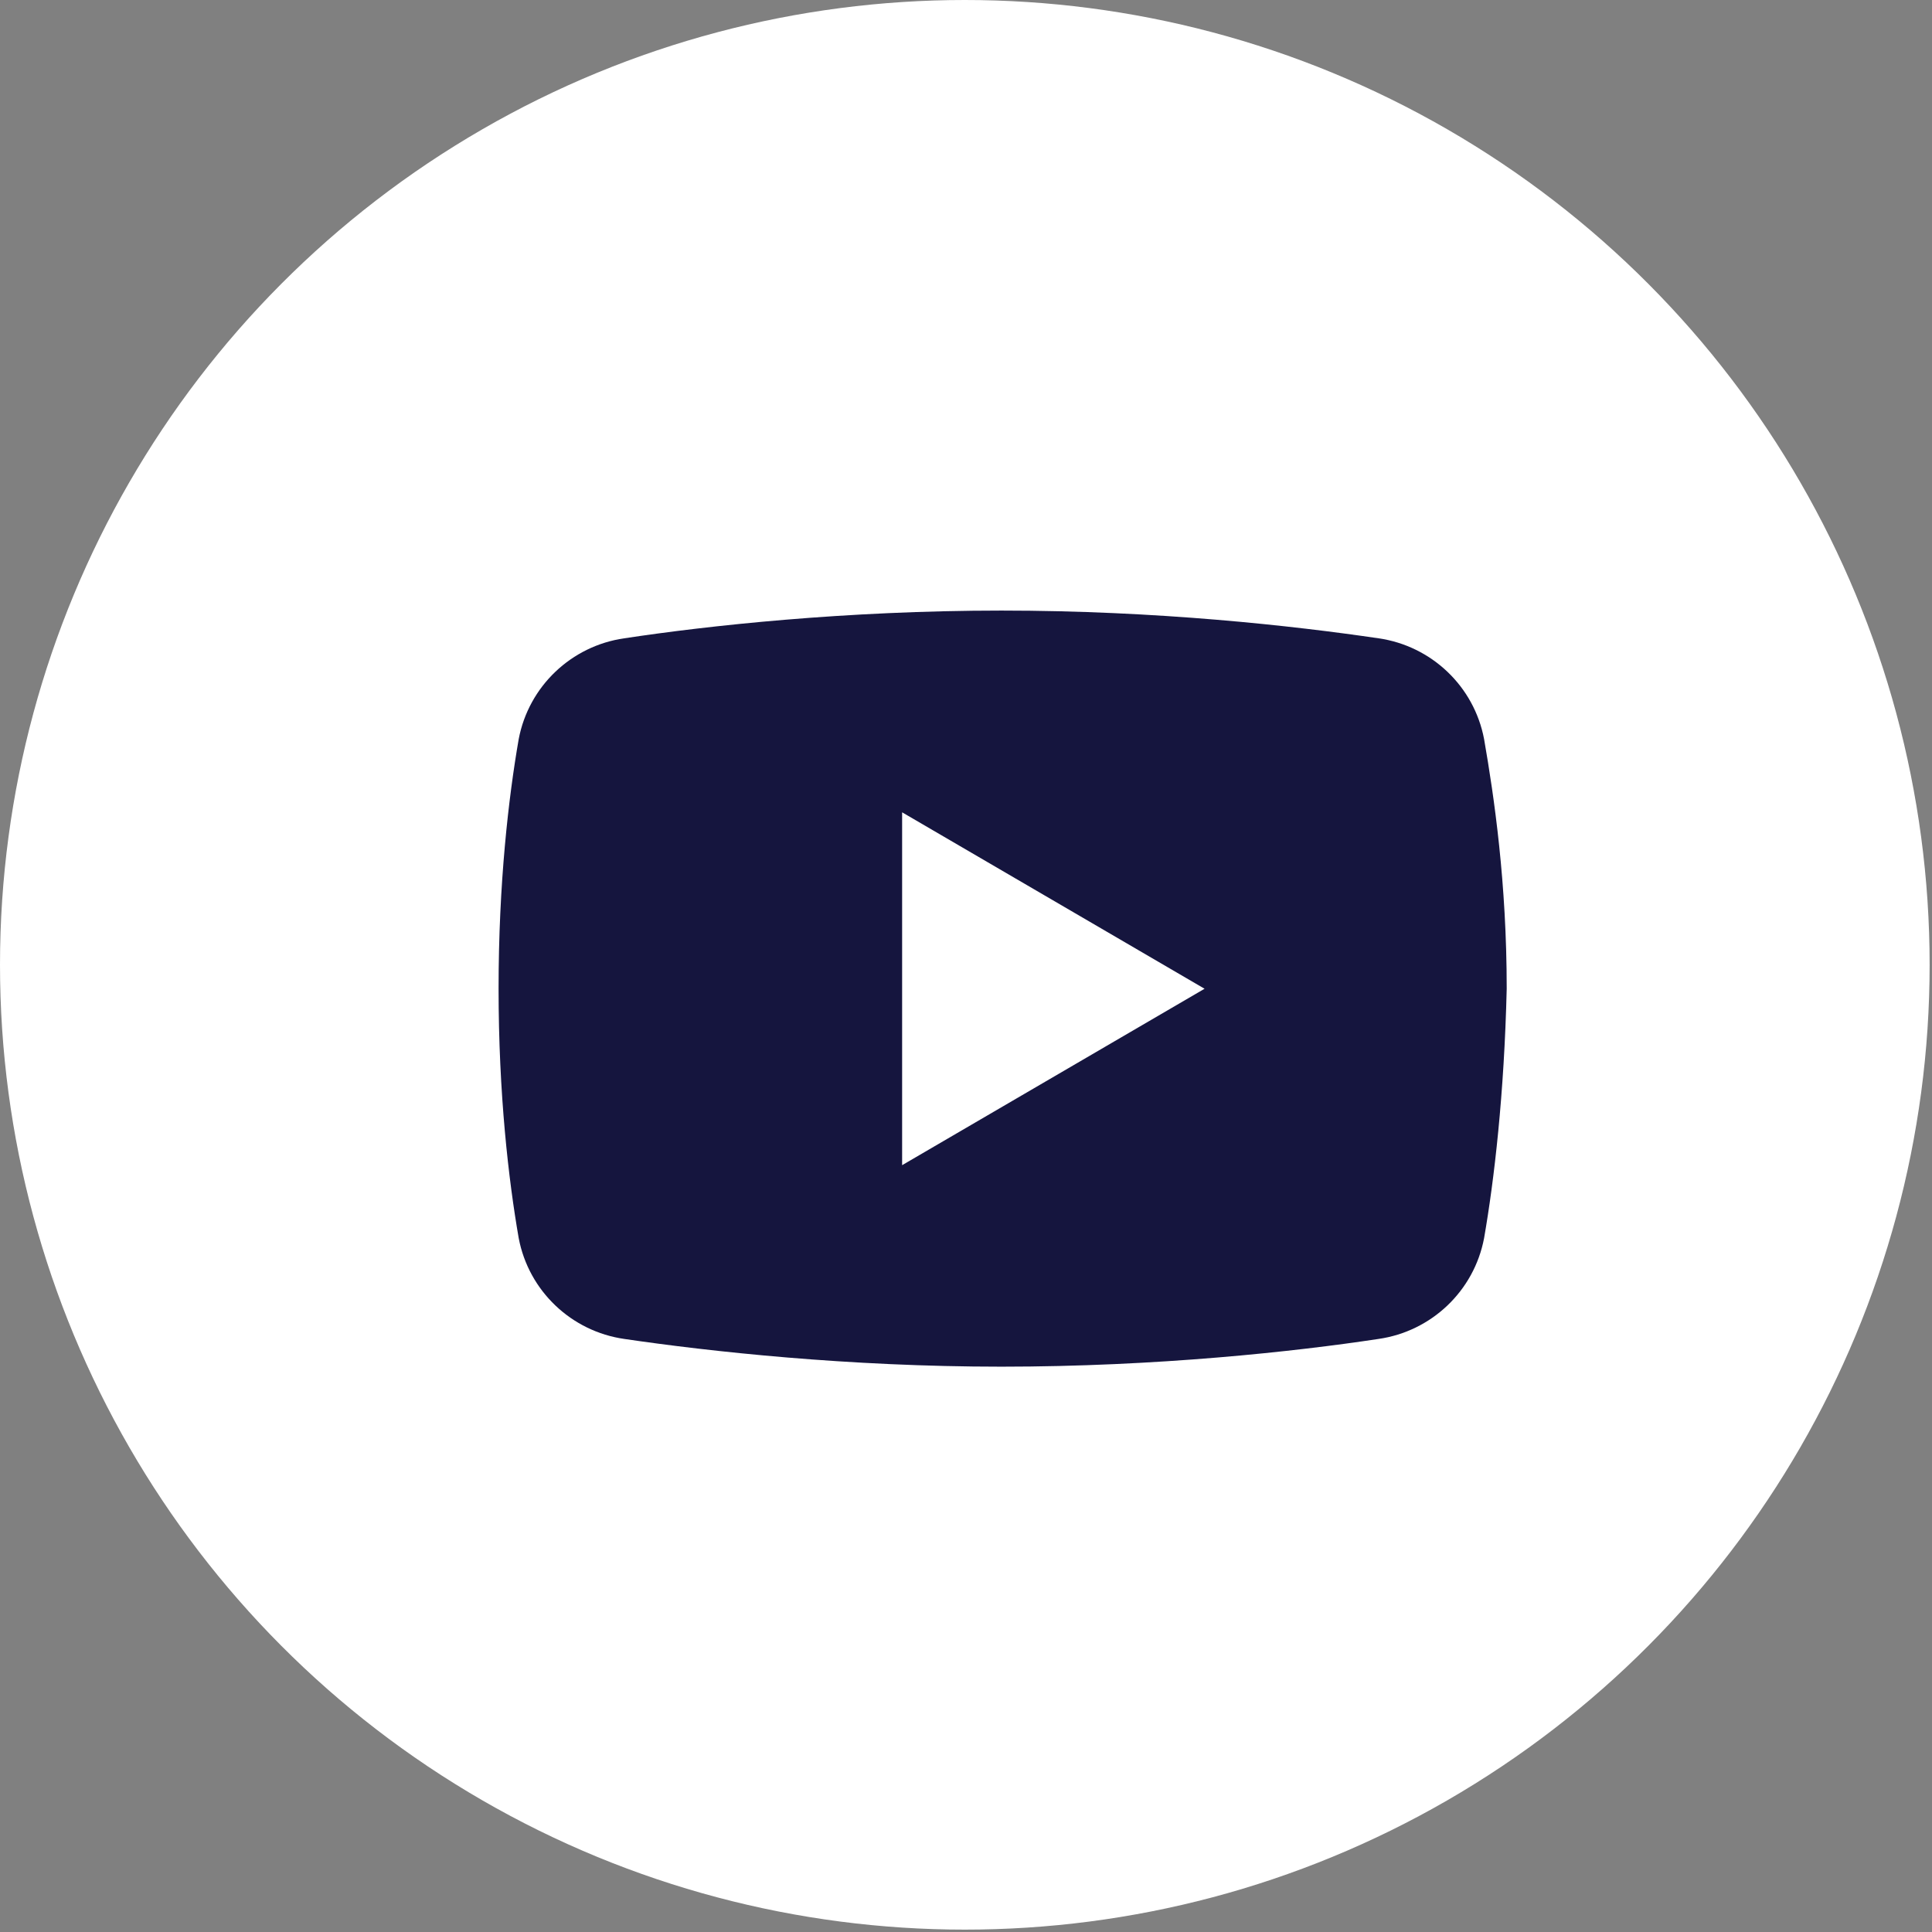 <svg width="31" height="31" viewBox="0 0 31 31" fill="none" xmlns="http://www.w3.org/2000/svg">
<rect x="0" y="0" width="31" height="31" fill="#808080" stroke="none"/>
<circle cx="15.481" cy="15.481" r="15.481" fill="white"/>
<path fill-rule="evenodd" clip-rule="evenodd" d="M22.119 21.484C22.966 21.363 23.652 20.716 23.813 19.867C23.975 18.936 24.136 17.561 24.176 15.863C24.176 14.165 23.975 12.79 23.813 11.859C23.652 11.01 22.966 10.363 22.119 10.242C20.747 10.04 18.569 9.797 16.068 9.797C13.567 9.797 11.348 10.04 10.017 10.242C9.17 10.363 8.484 11.01 8.323 11.859C8.161 12.79 8 14.165 8 15.863C8 17.561 8.161 18.936 8.323 19.867C8.484 20.716 9.17 21.363 10.017 21.484C11.389 21.686 13.607 21.929 16.068 21.929C18.569 21.929 20.788 21.686 22.119 21.484ZM19.328 15.865L14.475 13.034V18.696L19.328 15.865Z" fill="#15153E"/>
</svg>
